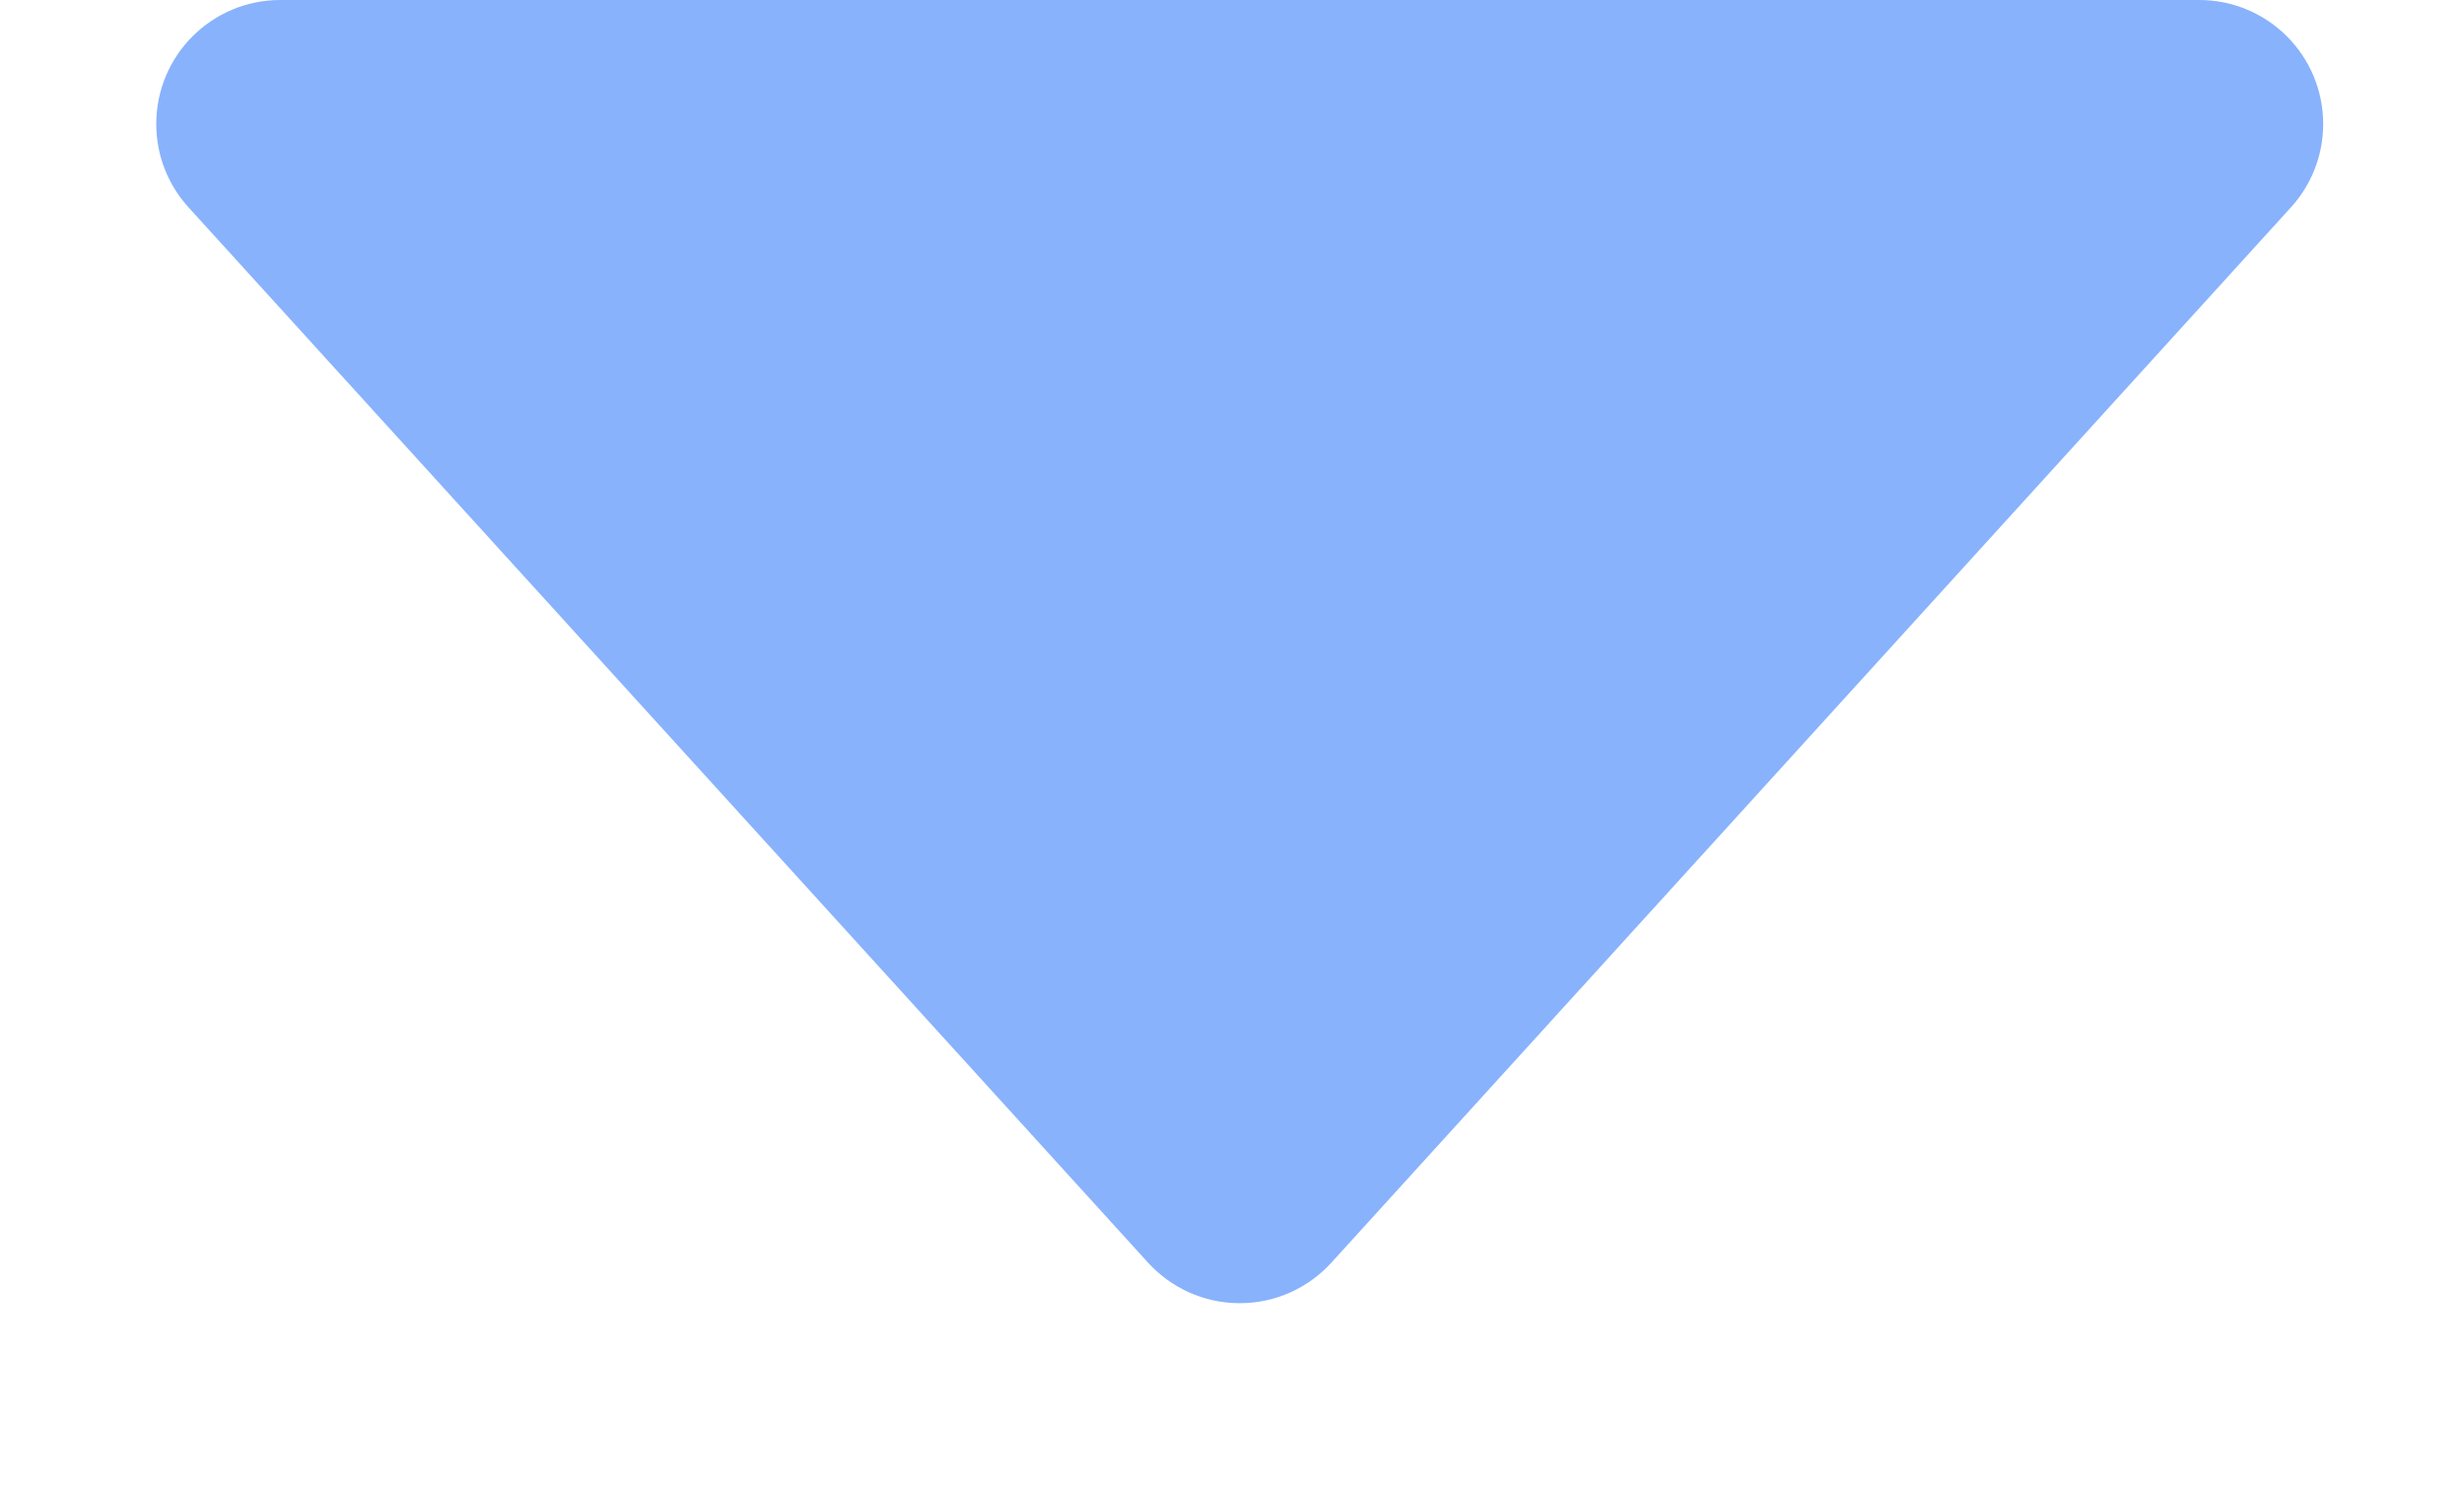 <!-- Generated by IcoMoon.io -->
<svg version="1.1" xmlns="http://www.w3.org/2000/svg" width="53" height="32" viewBox="0 0 53 32">
<title>icon-caret-fill</title>
<path fill="#88B2FC" d="M4.053 4.459l20.64 22.704c0.49 0.537 1.192 0.873 1.973 0.873s1.484-0.336 1.971-0.871l20.642-22.706c0.429-0.472 0.692-1.101 0.692-1.792 0-1.472-1.193-2.666-2.665-2.667h-41.28c-1.472 0.001-2.665 1.194-2.665 2.667 0 0.691 0.263 1.32 0.694 1.794z"></path>
</svg>
